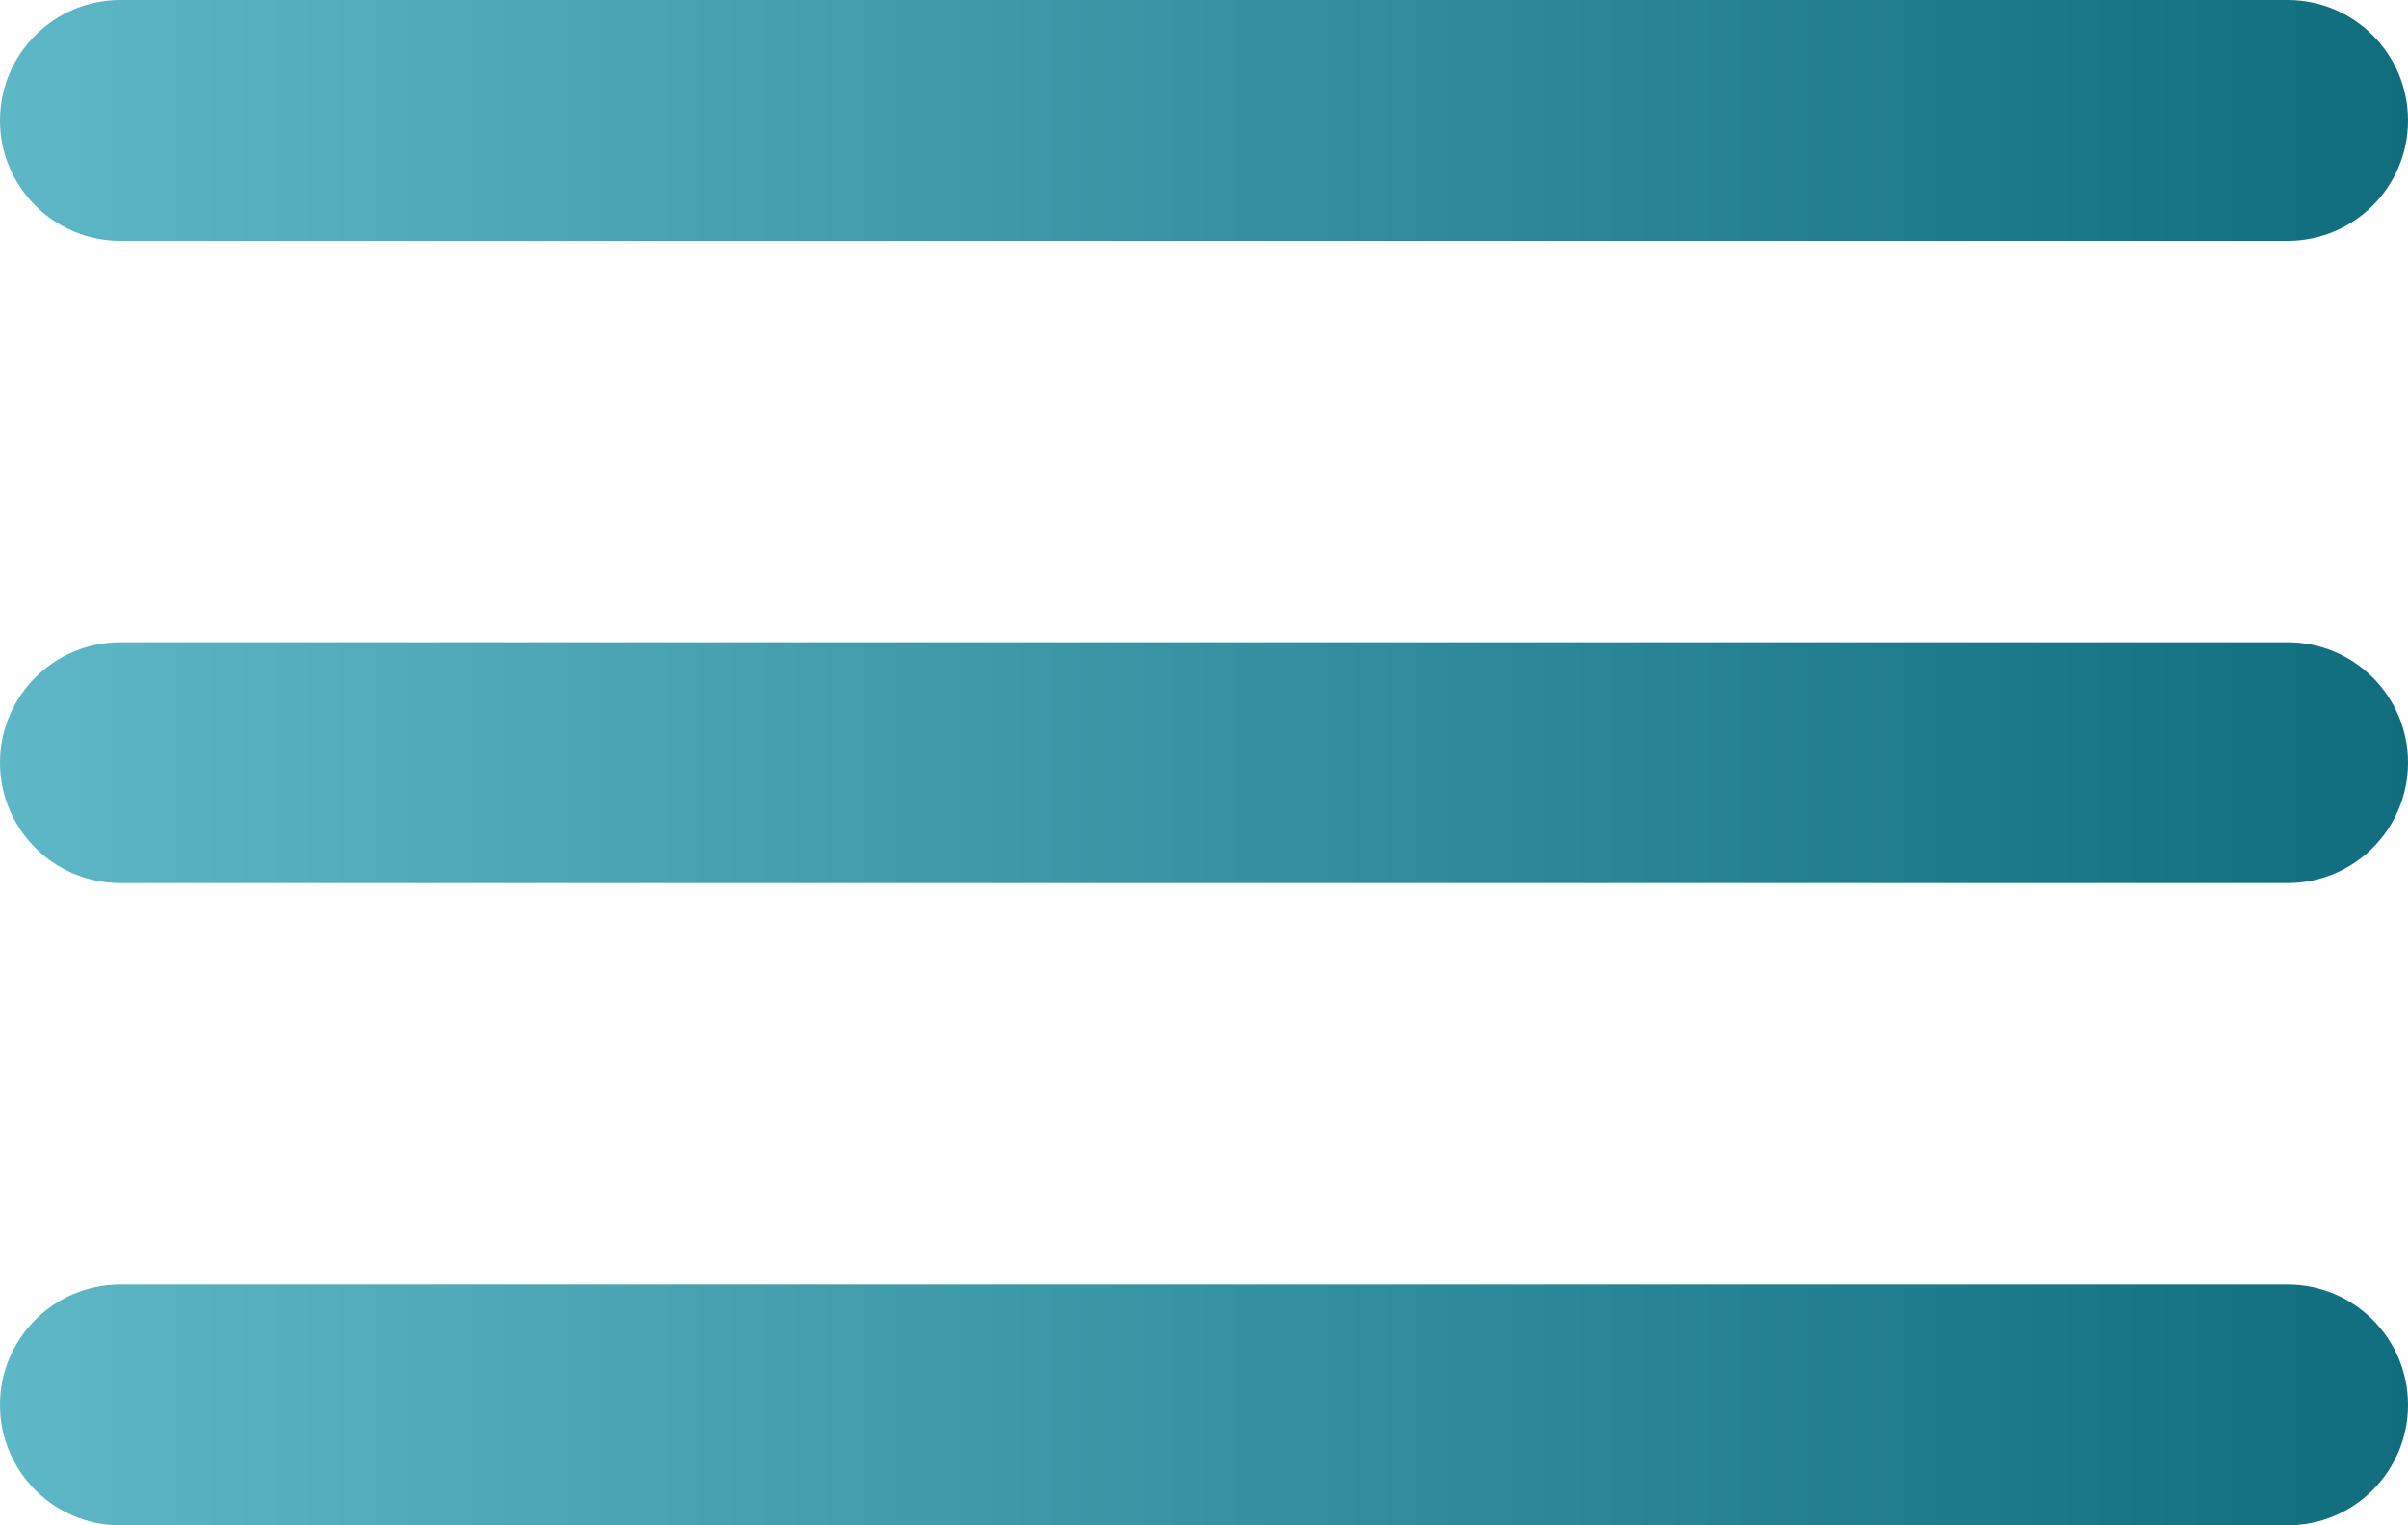 <svg width="30" height="19" viewBox="0 0 30 19" fill="none" xmlns="http://www.w3.org/2000/svg">
<path d="M0 1.5C0 0.672 0.672 0 1.5 0H28.5C29.328 0 30 0.672 30 1.5C30 2.328 29.328 3 28.5 3H1.5C0.672 3 0 2.328 0 1.5Z" fill="url(#paint0_linear_14_20)"/>
<path d="M0 9.5C0 8.672 0.672 8 1.5 8H28.5C29.328 8 30 8.672 30 9.5C30 10.328 29.328 11 28.5 11H1.5C0.672 11 0 10.328 0 9.5Z" fill="url(#paint1_linear_14_20)"/>
<path d="M0 17.5C0 16.672 0.672 16 1.5 16H28.5C29.328 16 30 16.672 30 17.5C30 18.328 29.328 19 28.5 19H1.5C0.672 19 0 18.328 0 17.5Z" fill="url(#paint2_linear_14_20)"/>
<defs>
<linearGradient id="paint0_linear_14_20" x1="30" y1="9.5" x2="0" y2="9.5" gradientUnits="userSpaceOnUse">
<stop stop-color="#0F6D7E"/>
<stop offset="1" stop-color="#5EB7C6"/>
</linearGradient>
<linearGradient id="paint1_linear_14_20" x1="30" y1="9.5" x2="0" y2="9.5" gradientUnits="userSpaceOnUse">
<stop stop-color="#0F6D7E"/>
<stop offset="1" stop-color="#5EB7C6"/>
</linearGradient>
<linearGradient id="paint2_linear_14_20" x1="30" y1="9.5" x2="0" y2="9.5" gradientUnits="userSpaceOnUse">
<stop stop-color="#0F6D7E"/>
<stop offset="1" stop-color="#5EB7C6"/>
</linearGradient>
</defs>
</svg>
